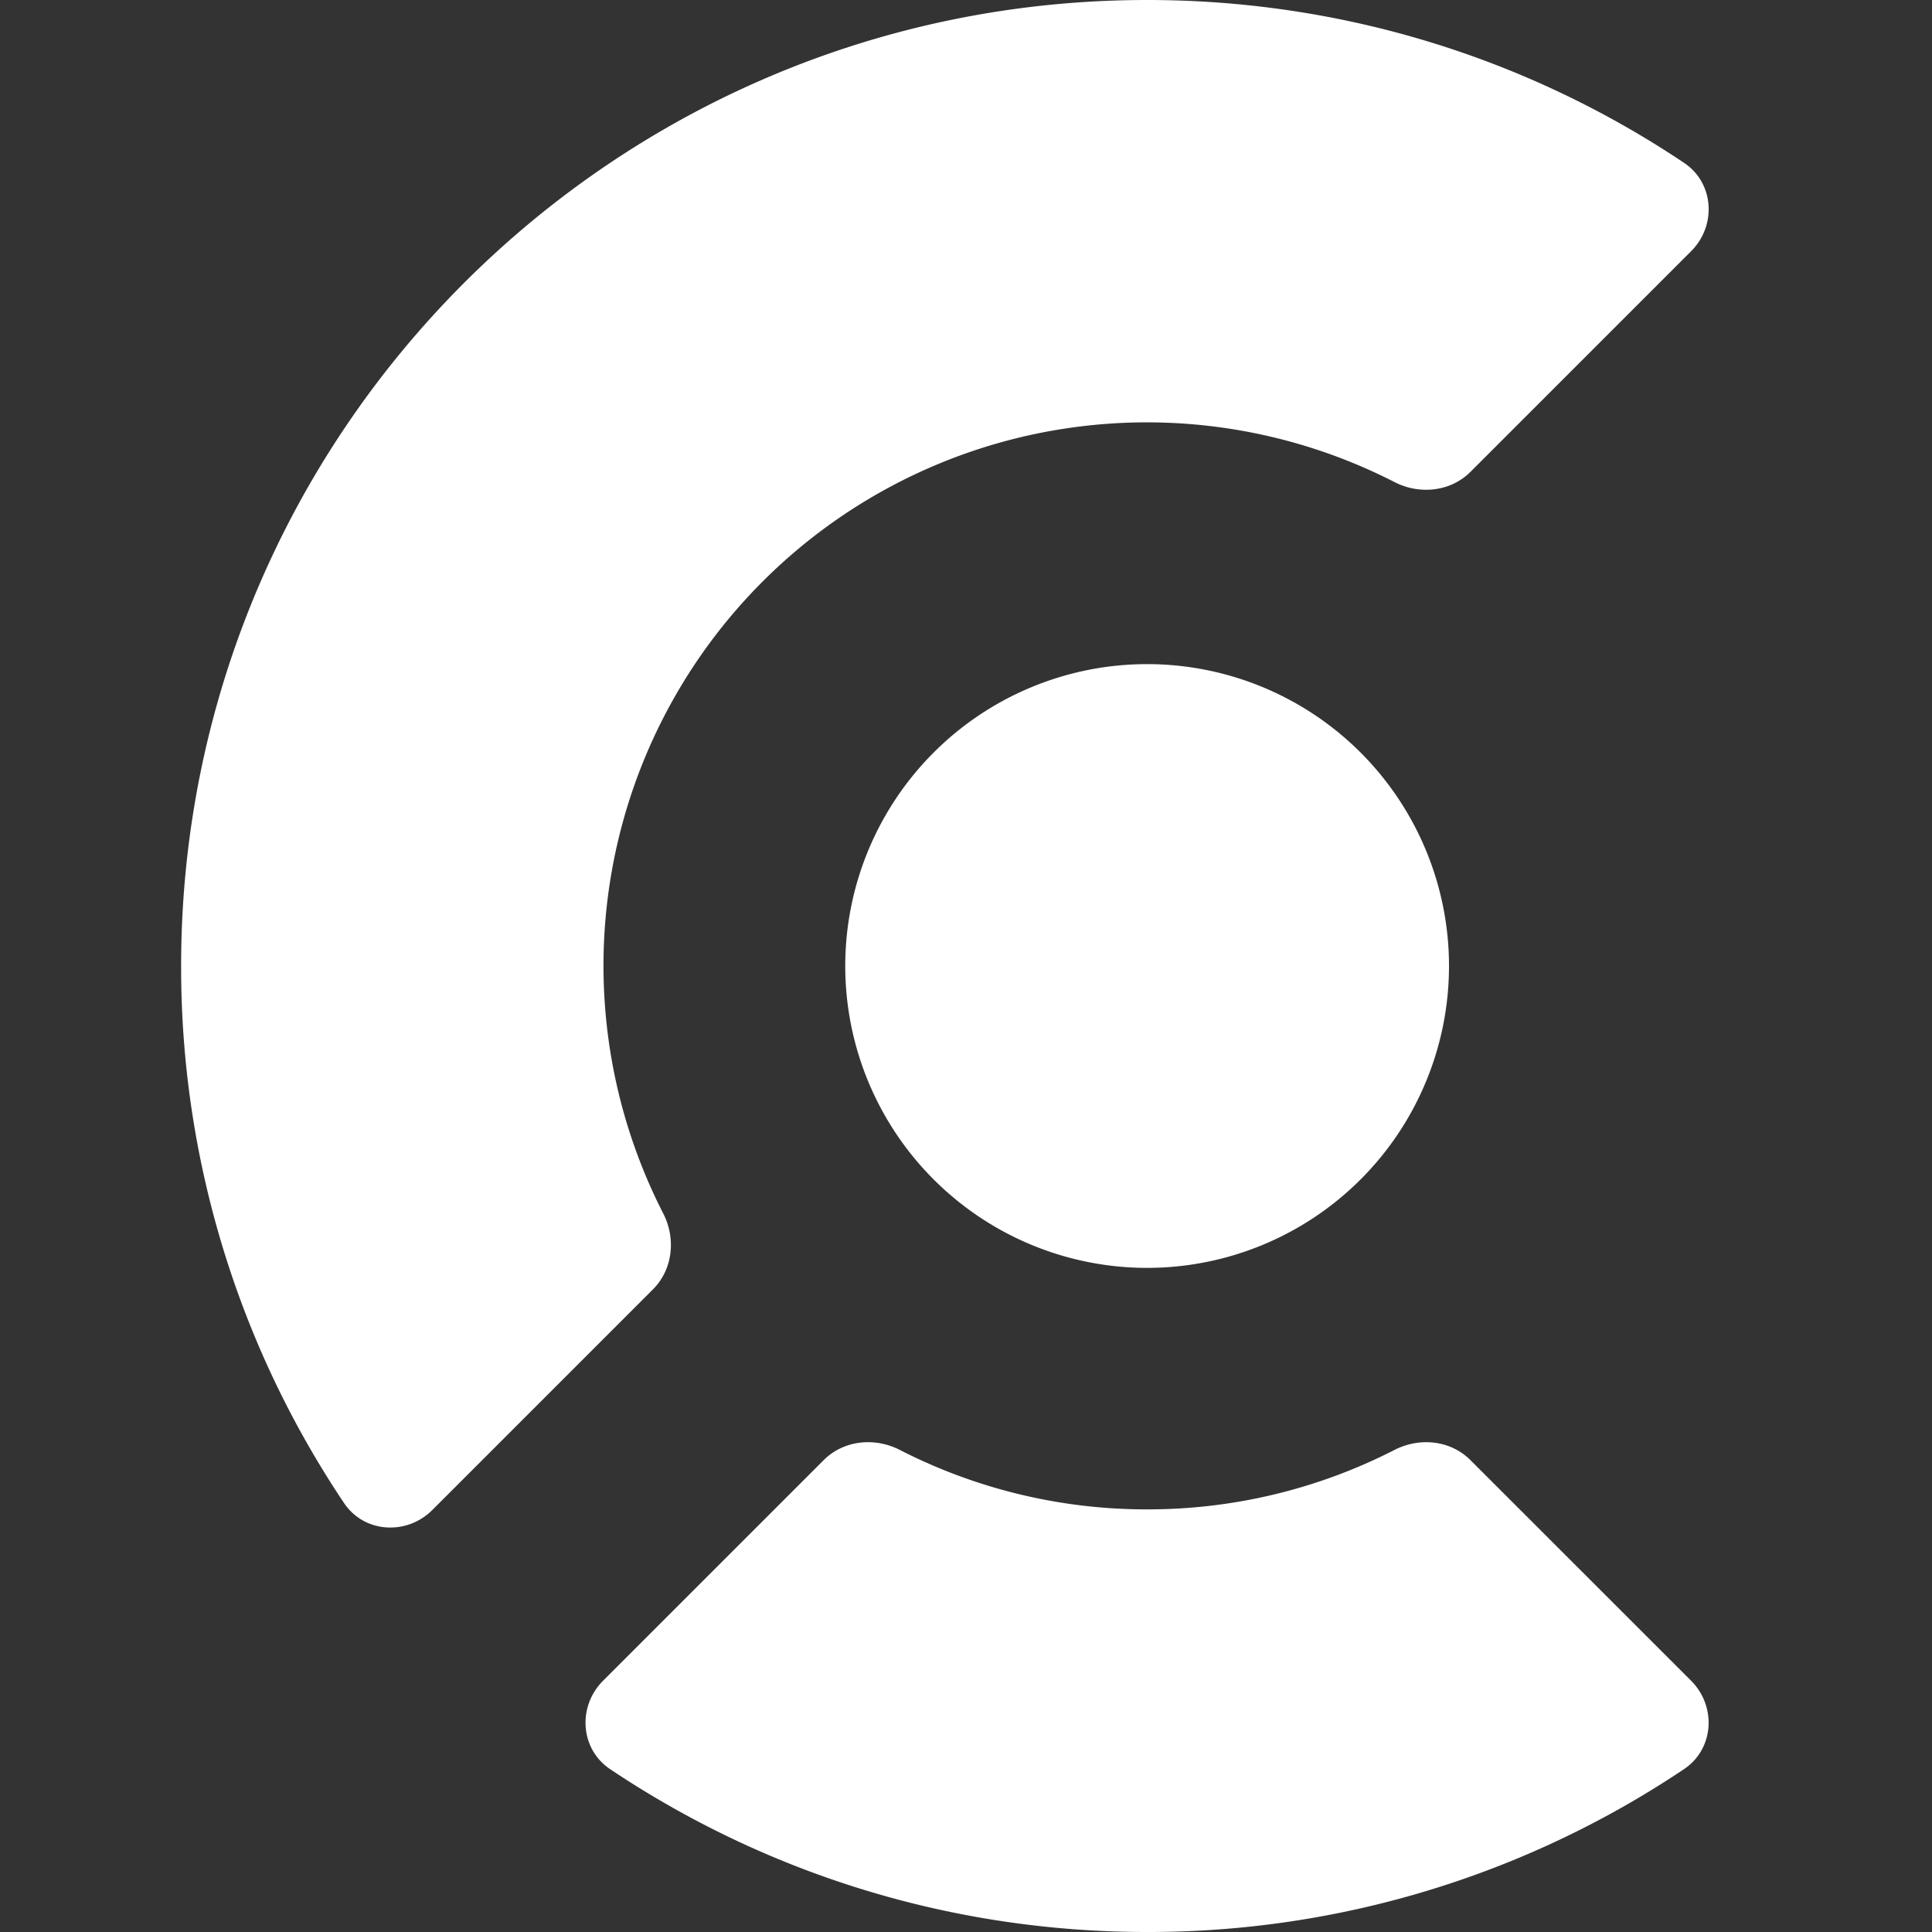 <svg
  width="32"
  height="32"
  fill="none"
  xmlns="http://www.w3.org/2000/svg"
>
  <rect width="100%" height="100%" fill="#333333" stroke="none"/>
  <path
    d="M19 21a5 5 0 1 0 0-10 5 5 0 0 0 0 10Z"
    fill="#fff"
  />
  <path
    d="M28.01 27.838c.424.426.382 1.13-.118 1.465A15.925 15.925 0 0 1 18.999 32c-3.29 0-6.35-.994-8.893-2.697-.5-.335-.542-1.04-.117-1.465l3.654-3.654c.33-.33.842-.382 1.258-.17A8.96 8.96 0 0 0 19 25a8.961 8.961 0 0 0 4.098-.985c.416-.213.928-.161 1.258.17l3.654 3.653Z"
    fill="#fff"
  />
  <path
    d="M27.893 2.697c.5.335.542 1.04.117 1.464l-3.654 3.654c-.33.33-.843.383-1.258.17a9 9 0 0 0-12.113 12.113c.213.416.16.928-.17 1.258L7.161 25.01c-.425.425-1.13.383-1.464-.117A15.926 15.926 0 0 1 3 16C3 7.163 10.163 0 19 0c3.29 0 6.35.994 8.893 2.697Z"
    fill="#fff"
  />
</svg>